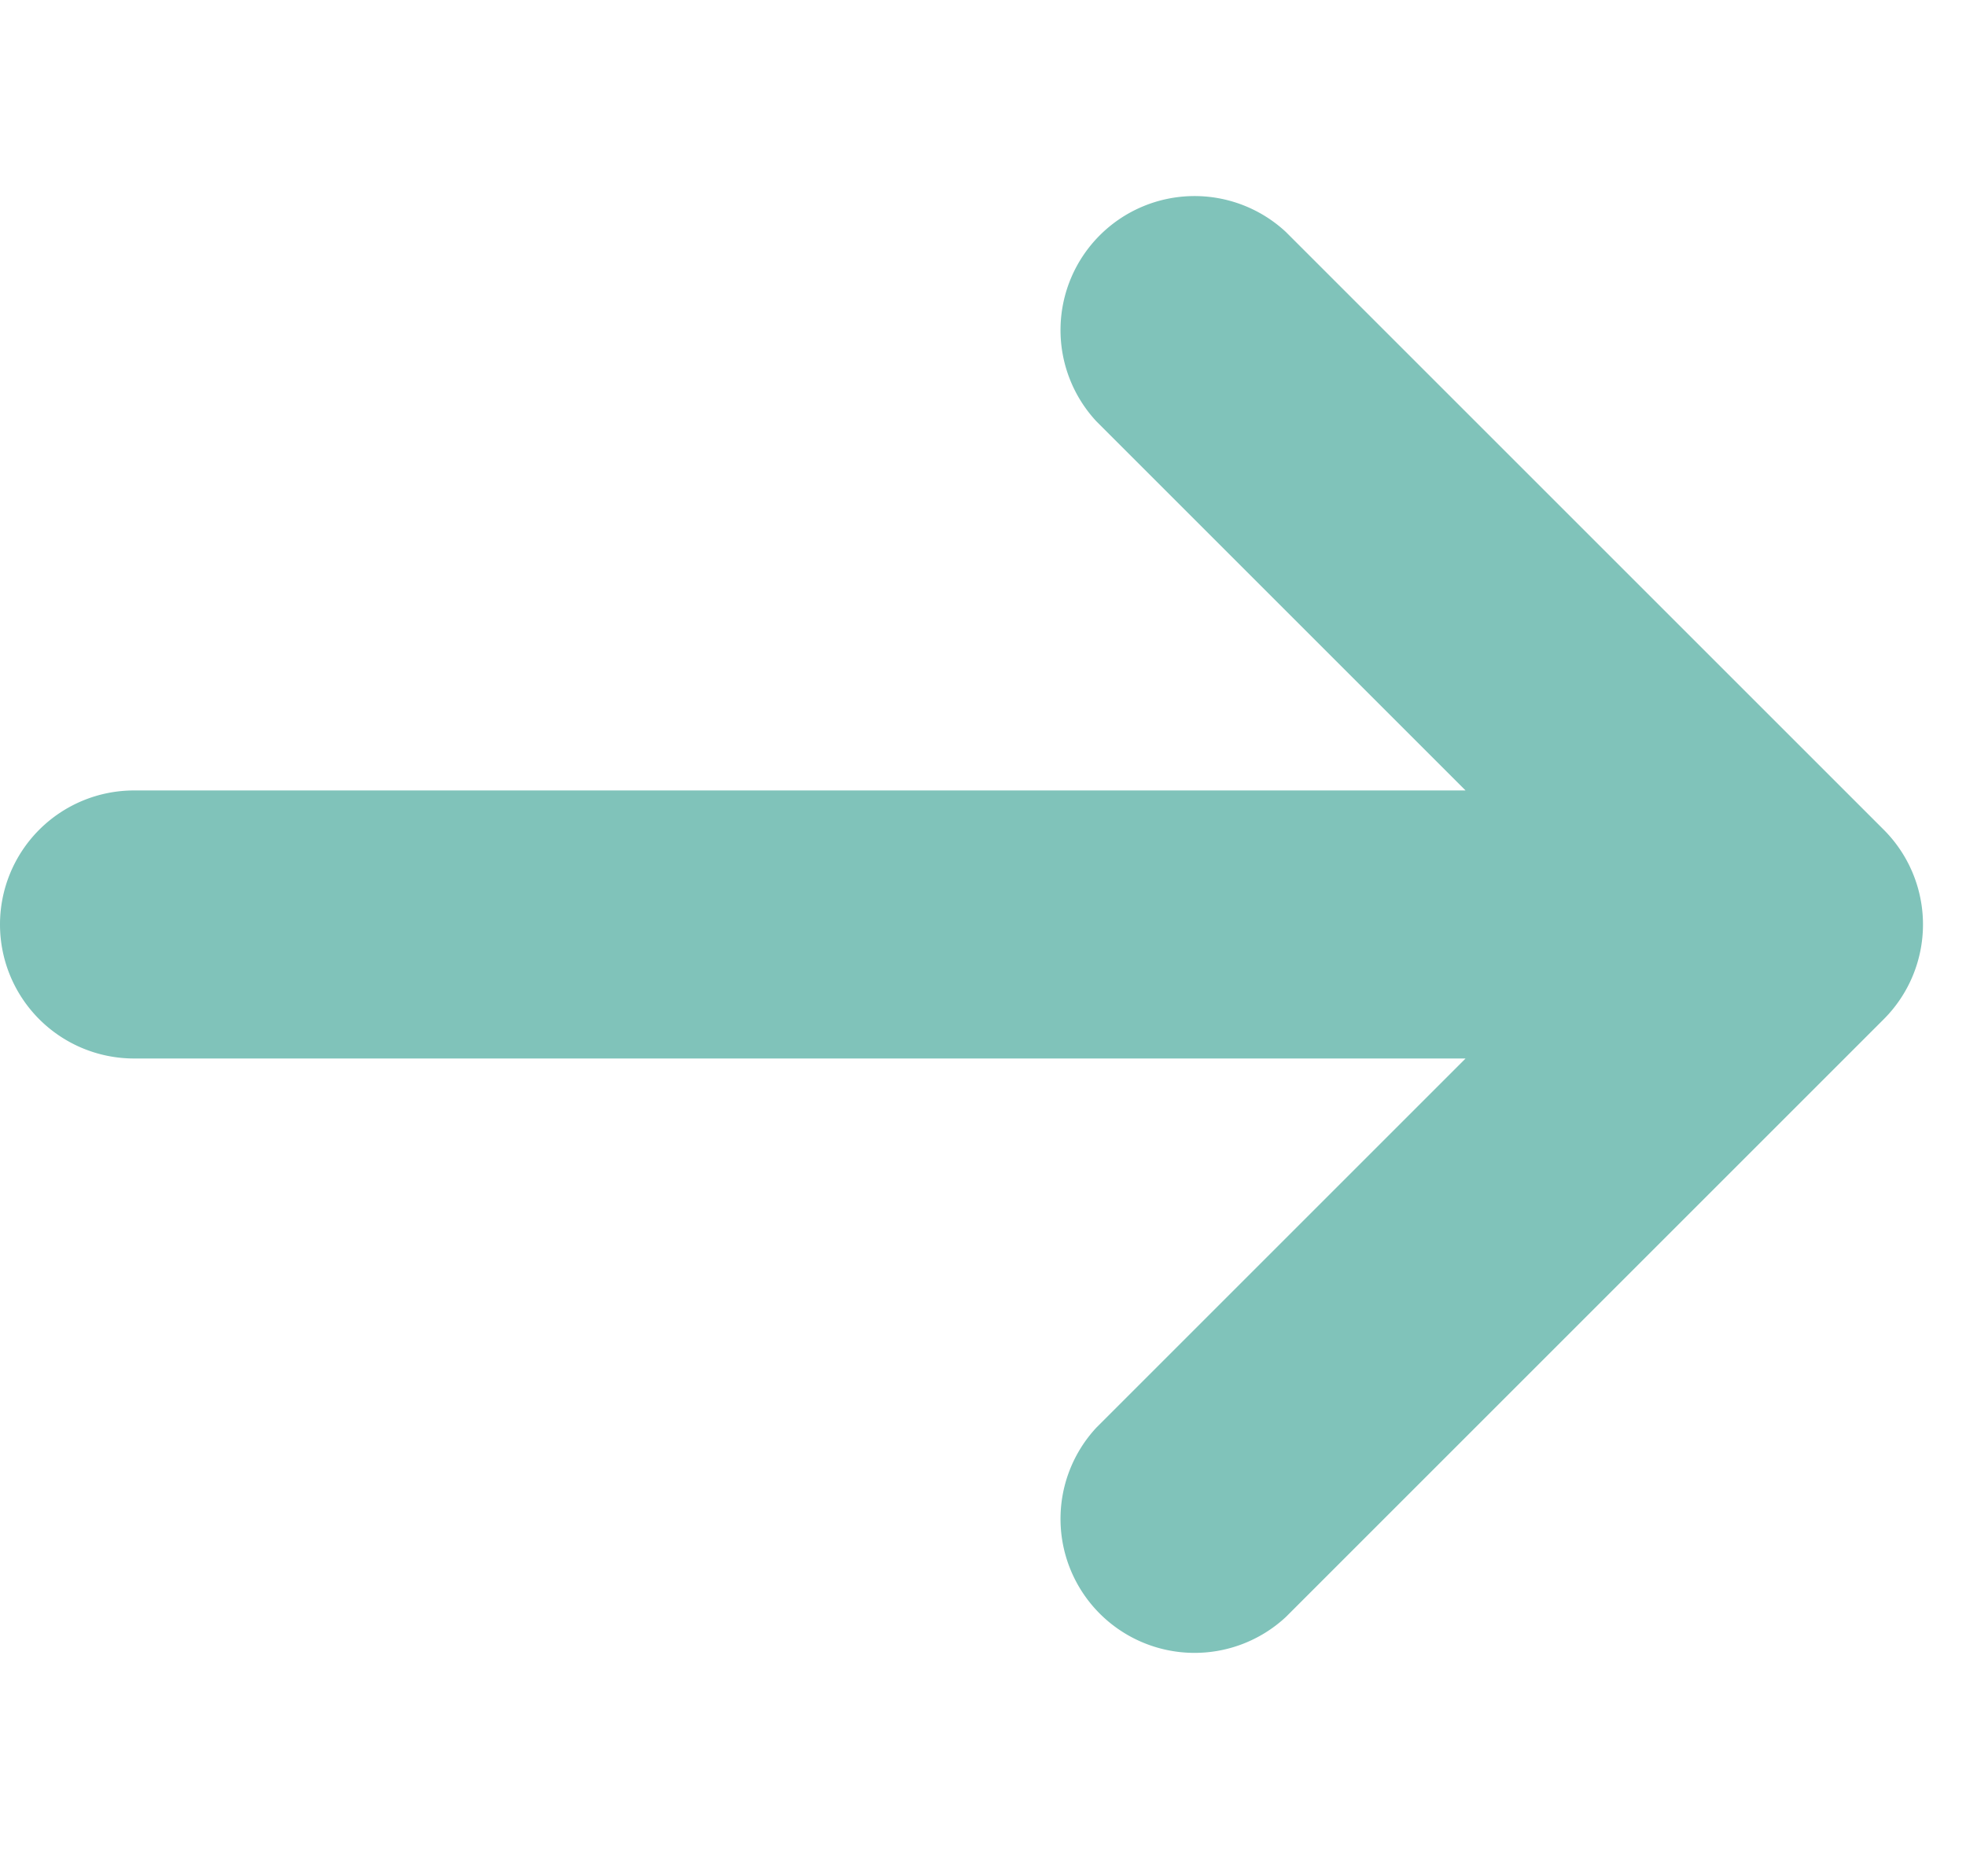 <svg width="22" height="21" fill="none" xmlns="http://www.w3.org/2000/svg"><path d="M21.08 11.407a1.5 1.5 0 000-2.12l-6.69-6.69a1.5 1.5 0 00-2.12 2.12l4.13 4.13H1.5a1.5 1.5 0 100 3h14.9l-4.13 4.13a1.5 1.5 0 002.12 2.12l6.69-6.69z" fill="#80C3BA"/></svg>